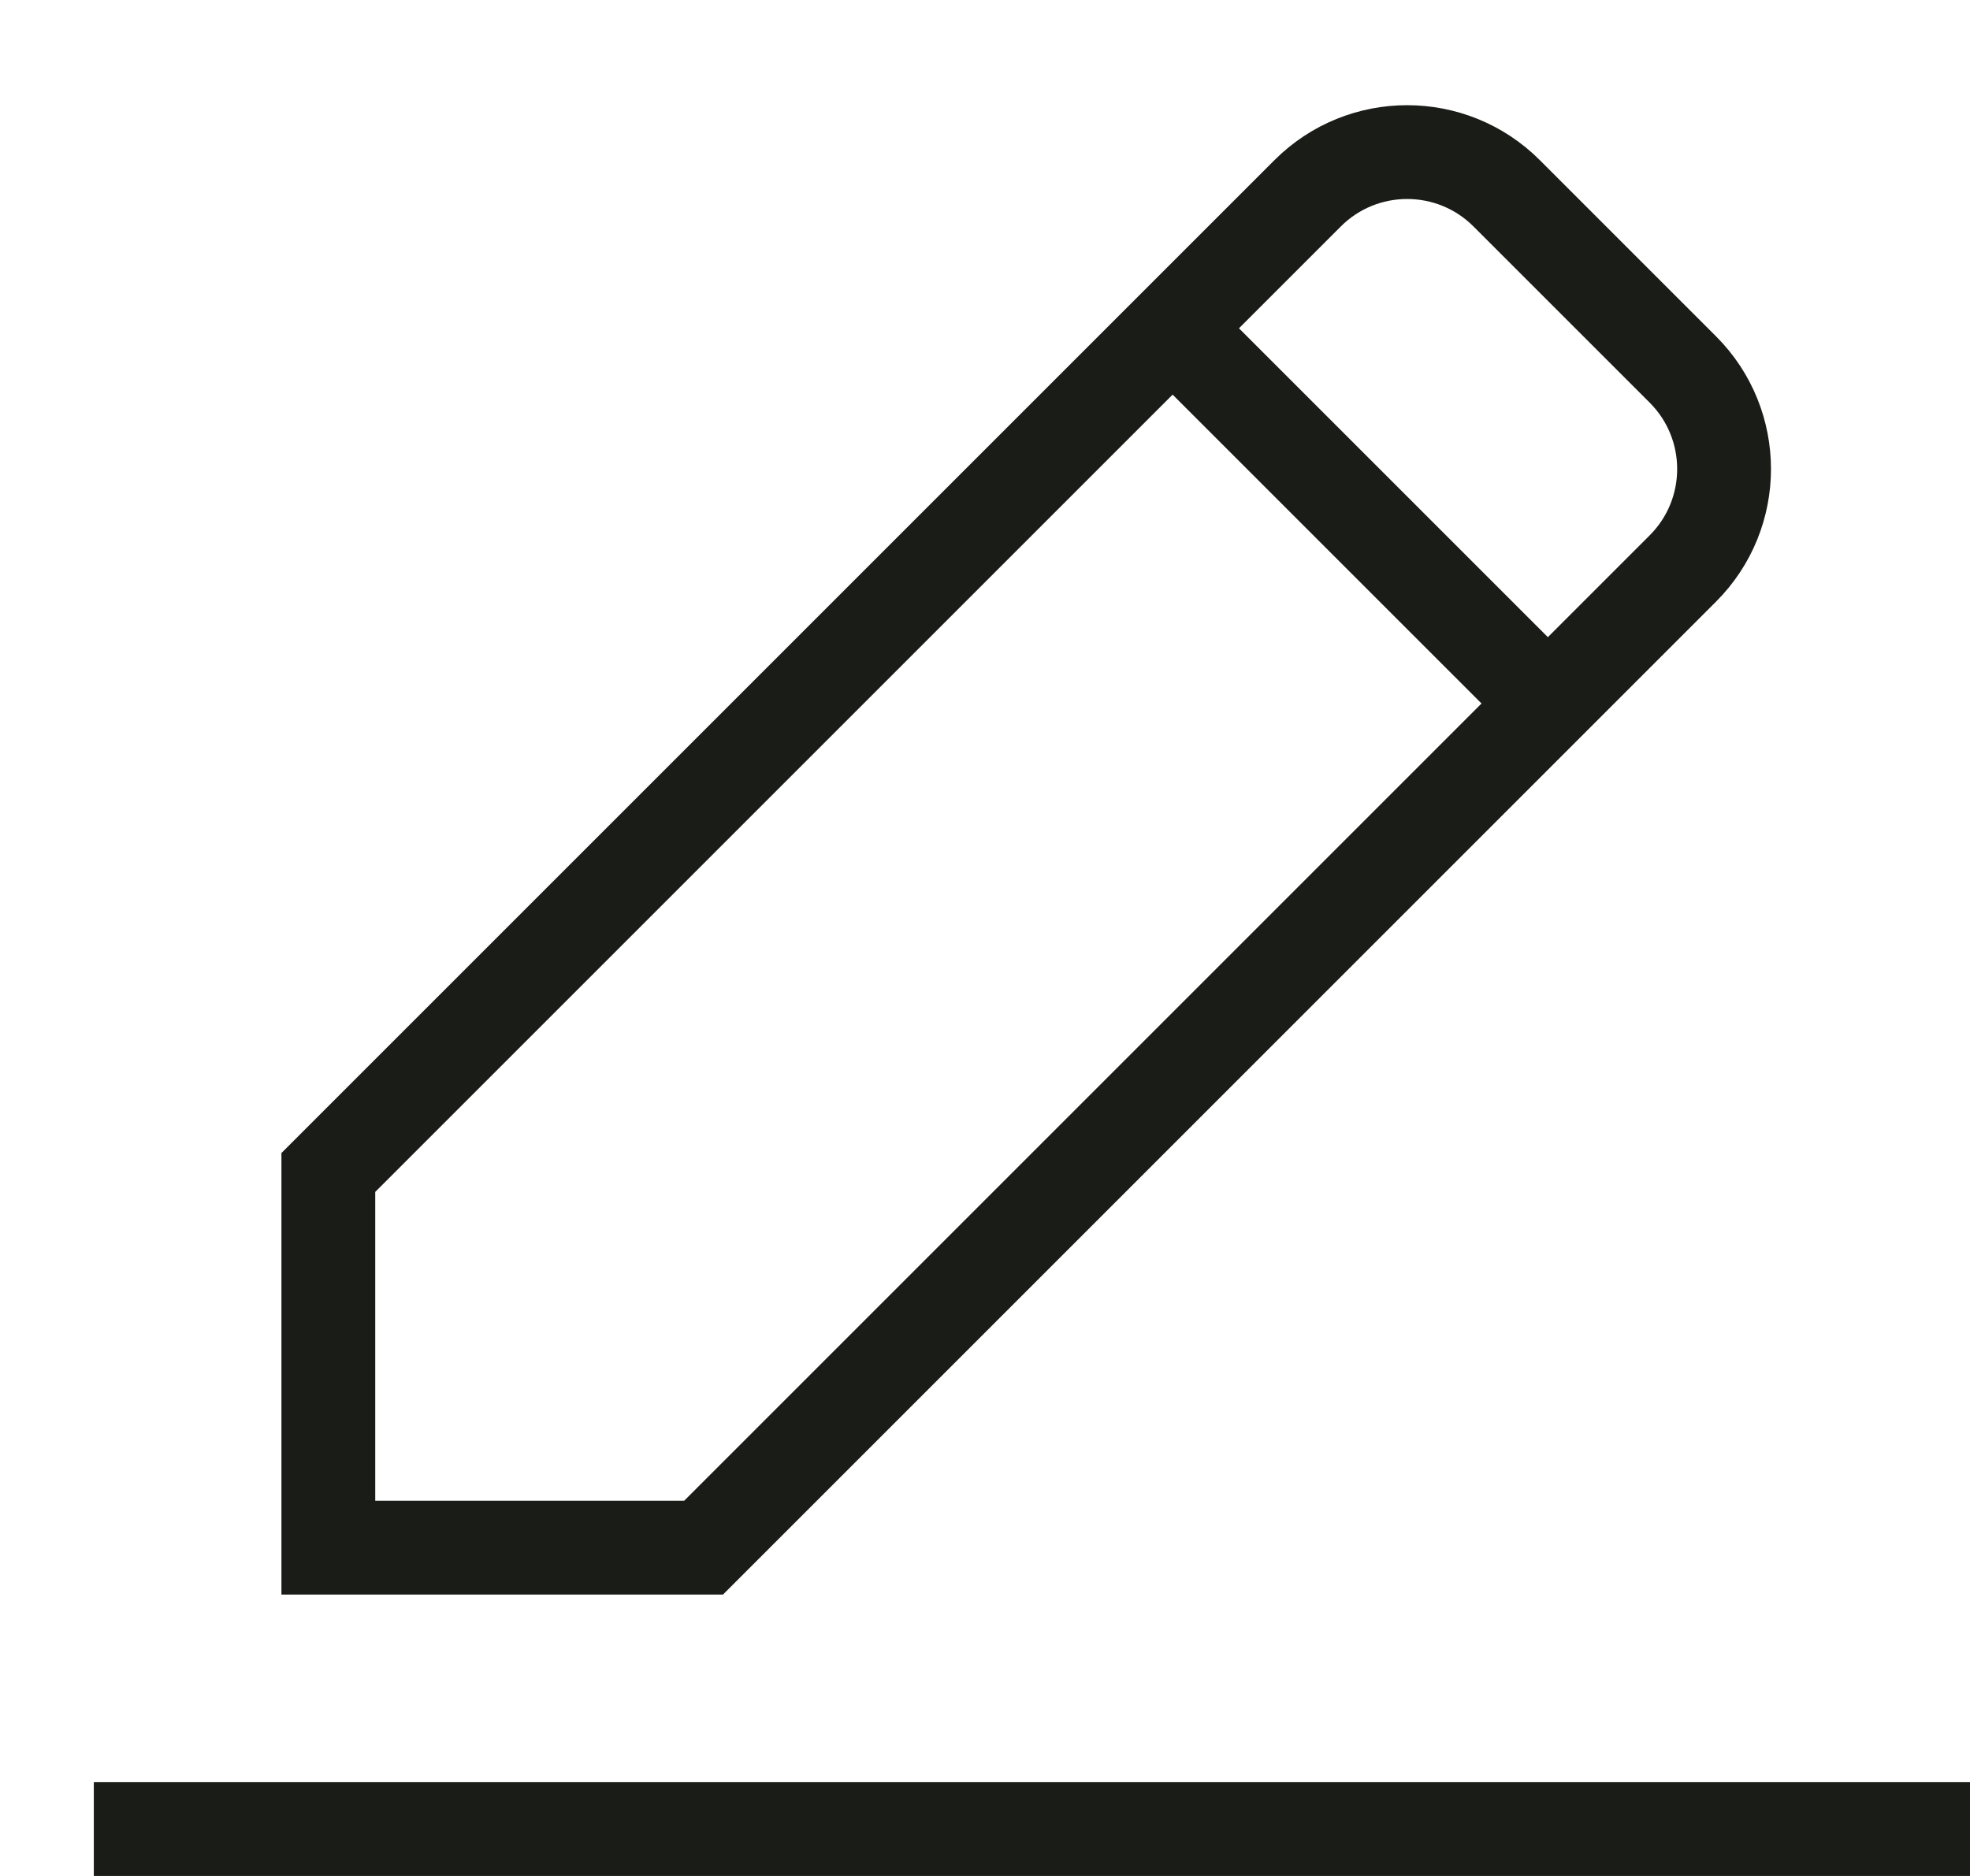 <svg width="21" height="20" viewBox="0 0 21 20" fill="none" xmlns="http://www.w3.org/2000/svg">
<path d="M12.5 3.5L16.5 7.5" stroke="#1A1C17"/>
<rect x="1" y="19" width="20" height="1" fill="#1A1C17"/>
<path d="M13.939 2.061C14.525 1.475 15.475 1.475 16.061 2.061L17.939 3.939C18.525 4.525 18.525 5.475 17.939 6.061L7.5 16.5L3.5 16.5V12.5L13.939 2.061Z" stroke="#1A1C17"/>
</svg>
